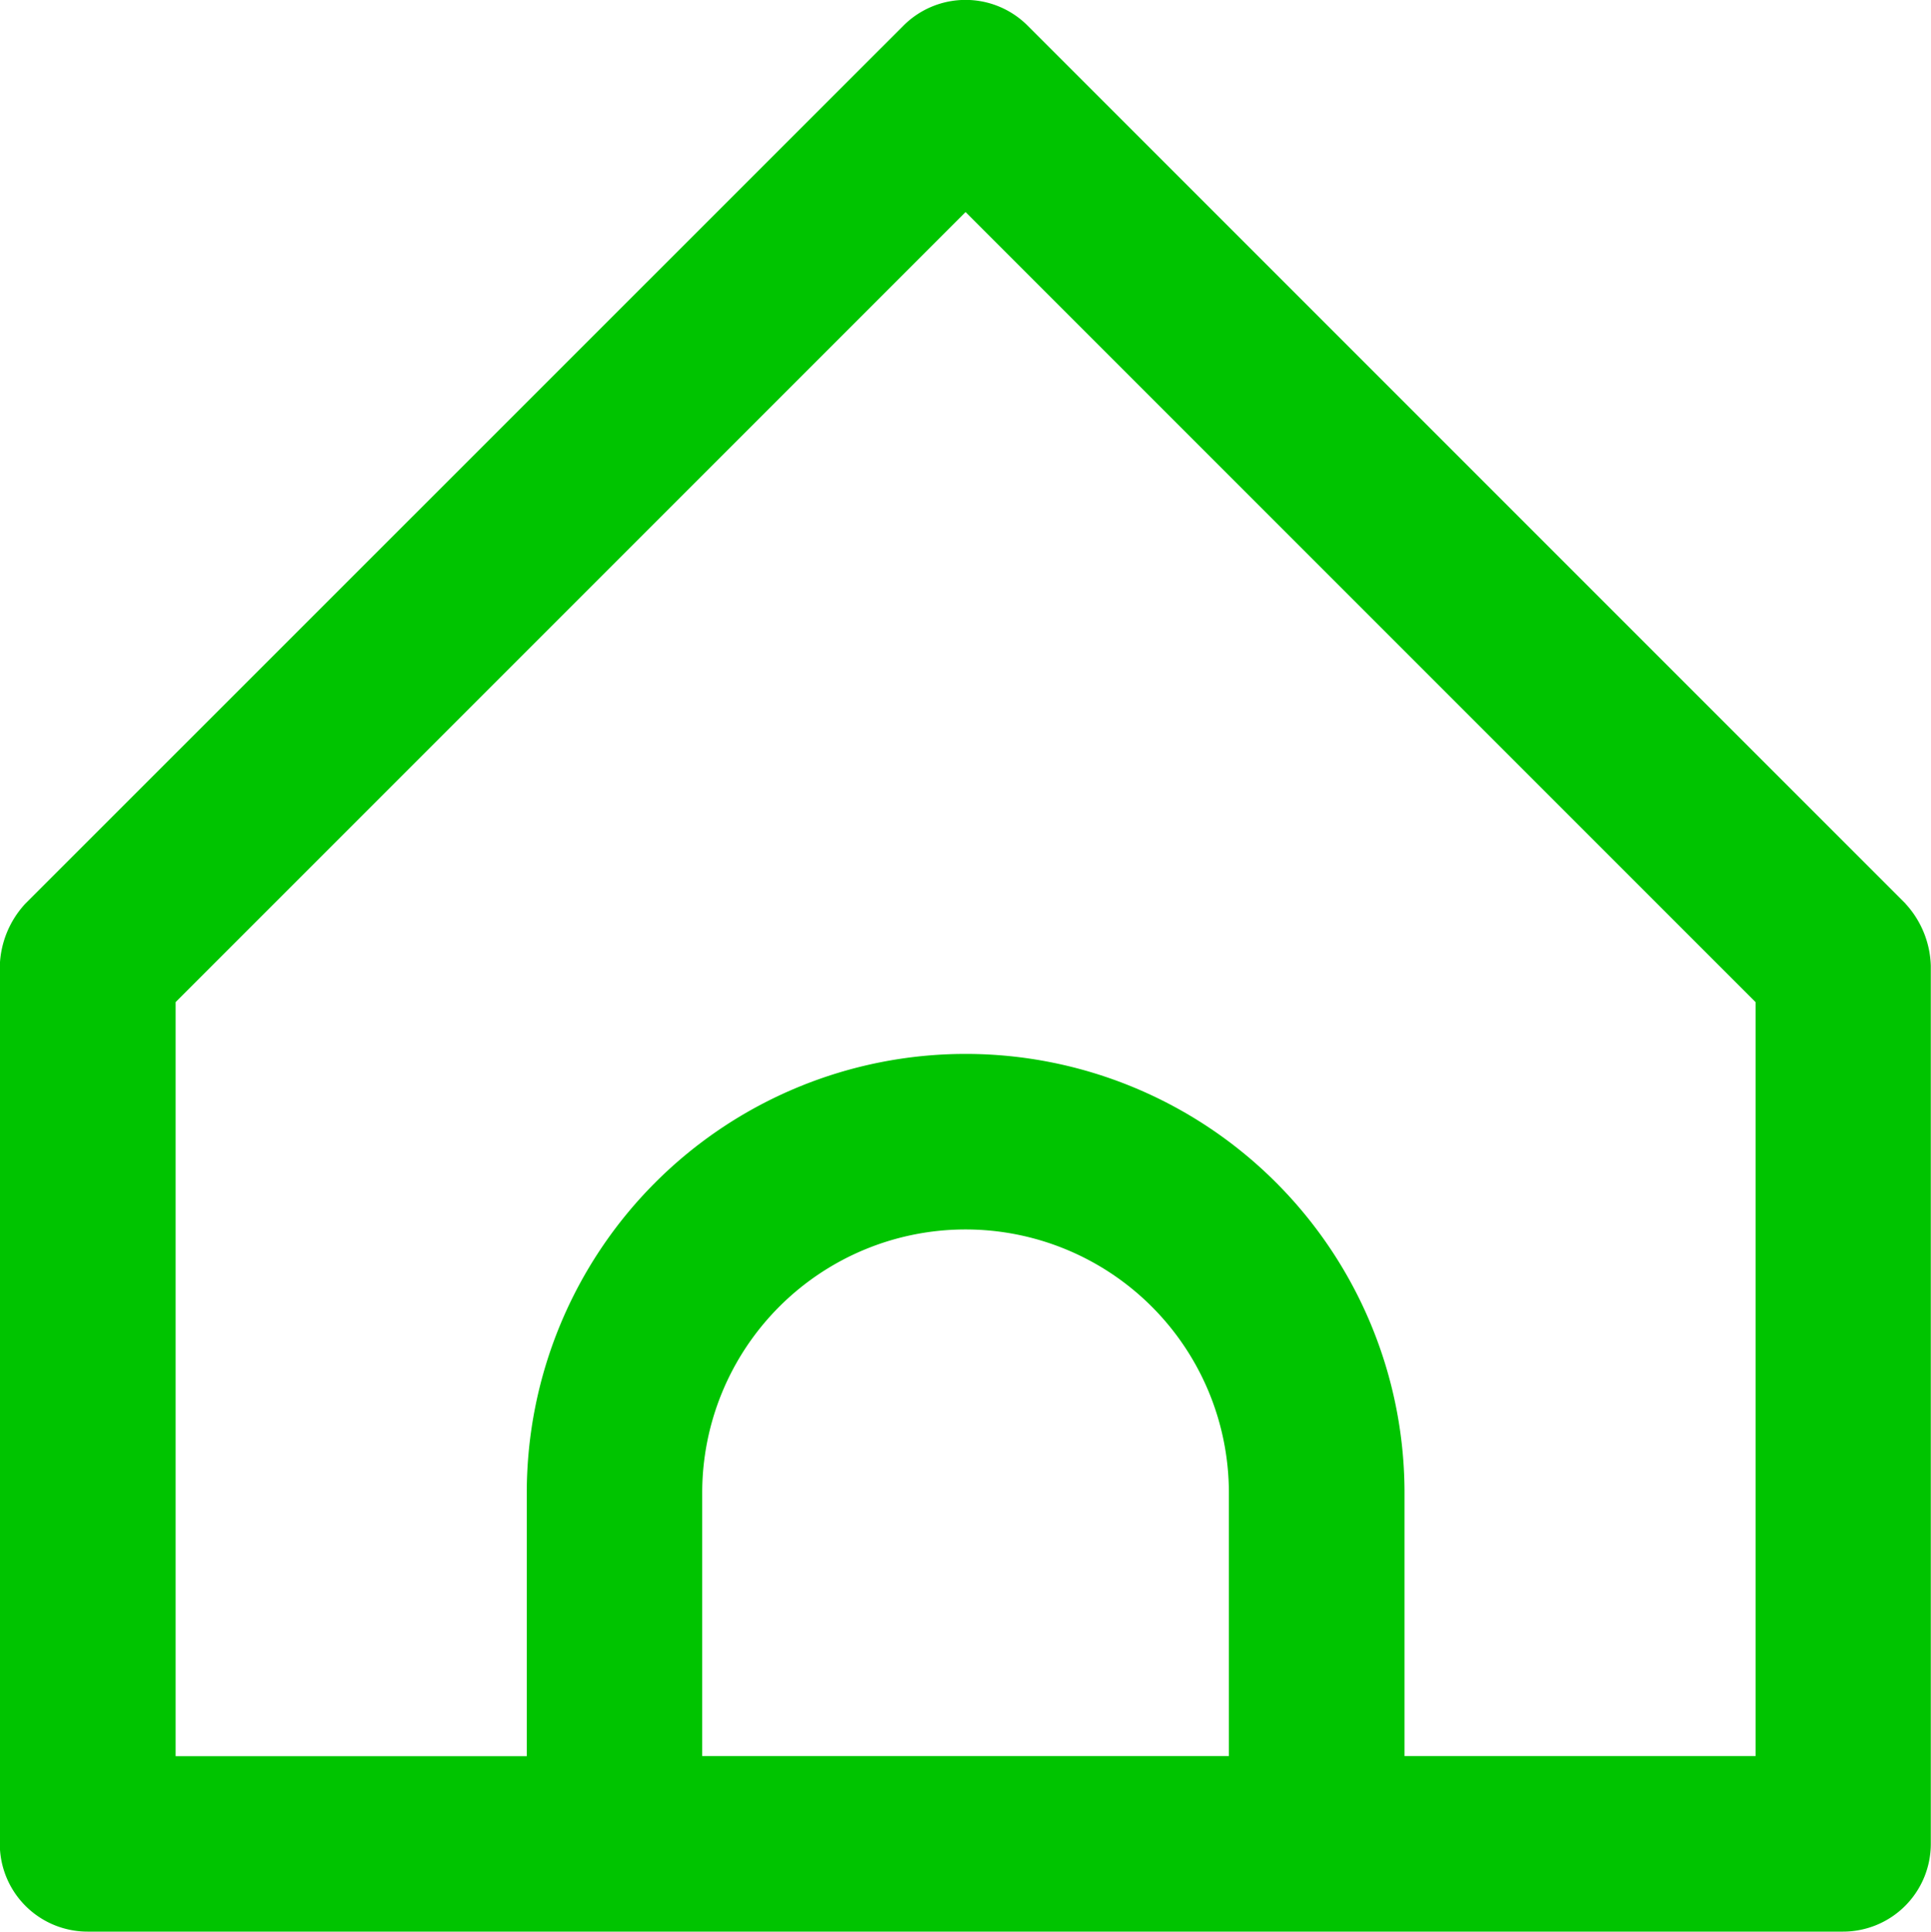 <svg xmlns="http://www.w3.org/2000/svg" width="20" height="20.005">
    <path d="m113.075 32.557-9.091-9.091a.909.909 0 0 0-1.291 0L93.6 32.557a.991.991 0 0 0-.264.645v9.091a.909.909 0 0 0 .909.909h18.182a.909.909 0 0 0 .909-.909V33.2a.991.991 0 0 0-.264-.645Zm-7.009 8.827h-5.455v-2.726a2.727 2.727 0 0 1 5.455 0Zm5.455 0h-3.636v-2.726a4.545 4.545 0 1 0-9.091 0v2.727h-3.637v-7.809l8.182-8.182 8.182 8.182Z" transform="translate(-93.338 -23.198)" style="fill:#00c400"/>
</svg>

